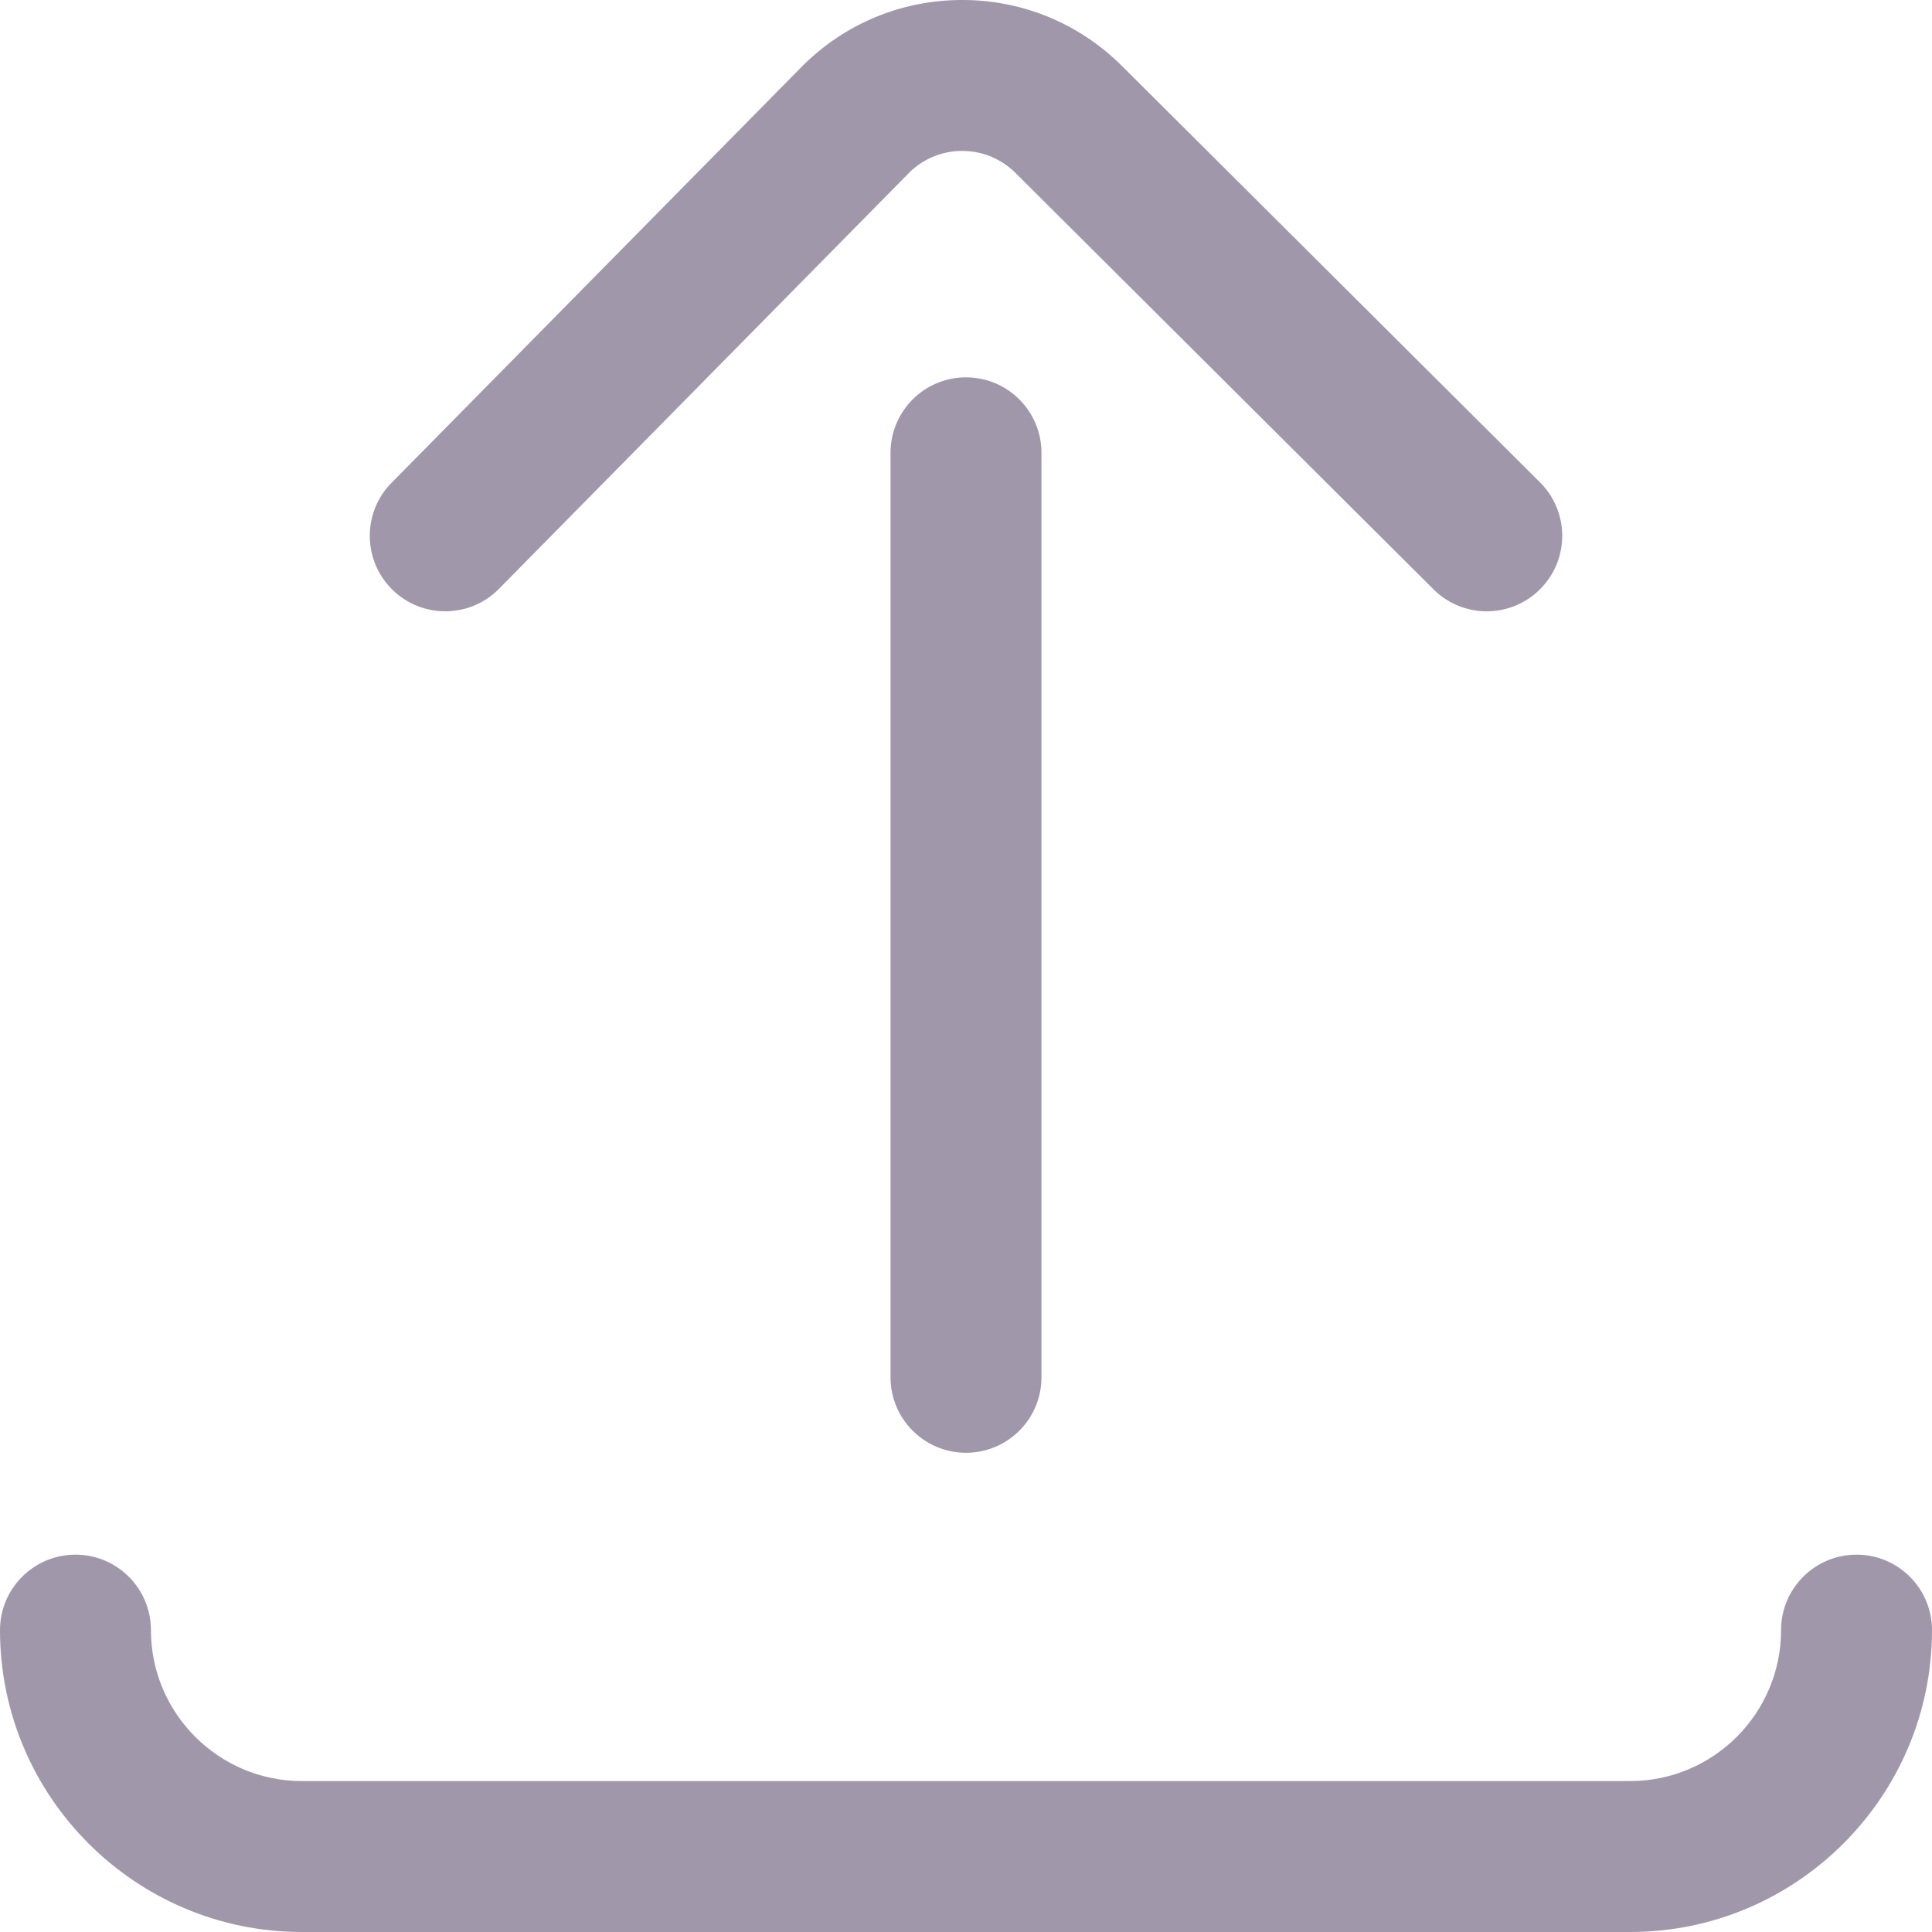 <svg t="1648698084741" class="icon" viewBox="0 0 1024 1024" version="1.1" xmlns="http://www.w3.org/2000/svg" p-id="6086" width="16" height="16"><path d="M264.488 312.08L481.796 91.634A39.738 39.738 0 0 1 510 80c10.684 0 20.728 4.162 28.338 11.772L759.772 312.34A39.86 39.86 0 0 0 788 324a39.876 39.876 0 0 0 28.34-11.772c15.59-15.652 15.542-40.978-0.112-56.568L594.852 35.148C572.188 12.482 542.052 0 510 0s-62.188 12.482-84.852 35.148l-0.202 0.204-217.432 220.566c-15.508 15.732-15.328 41.058 0.406 56.568 15.732 15.508 41.06 15.328 56.568-0.406z" p-id="6087" fill="#A197AA"></path><path d="M472 240v490c0 22.092 17.908 40 40 40s40-17.908 40-40V240c0-22.092-17.908-40-40-40s-40 17.908-40 40zM984 824c-22.092 0-40 17.908-40 40 0 44.112-35.888 80-80 80H160c-44.112 0-80-35.888-80-80 0-22.092-17.908-40-40-40s-40 17.908-40 40c0 88.224 71.776 160 160 160h704c88.224 0 160-71.776 160-160 0-22.092-17.908-40-40-40z" p-id="6088" fill="#A197AA"></path></svg>
